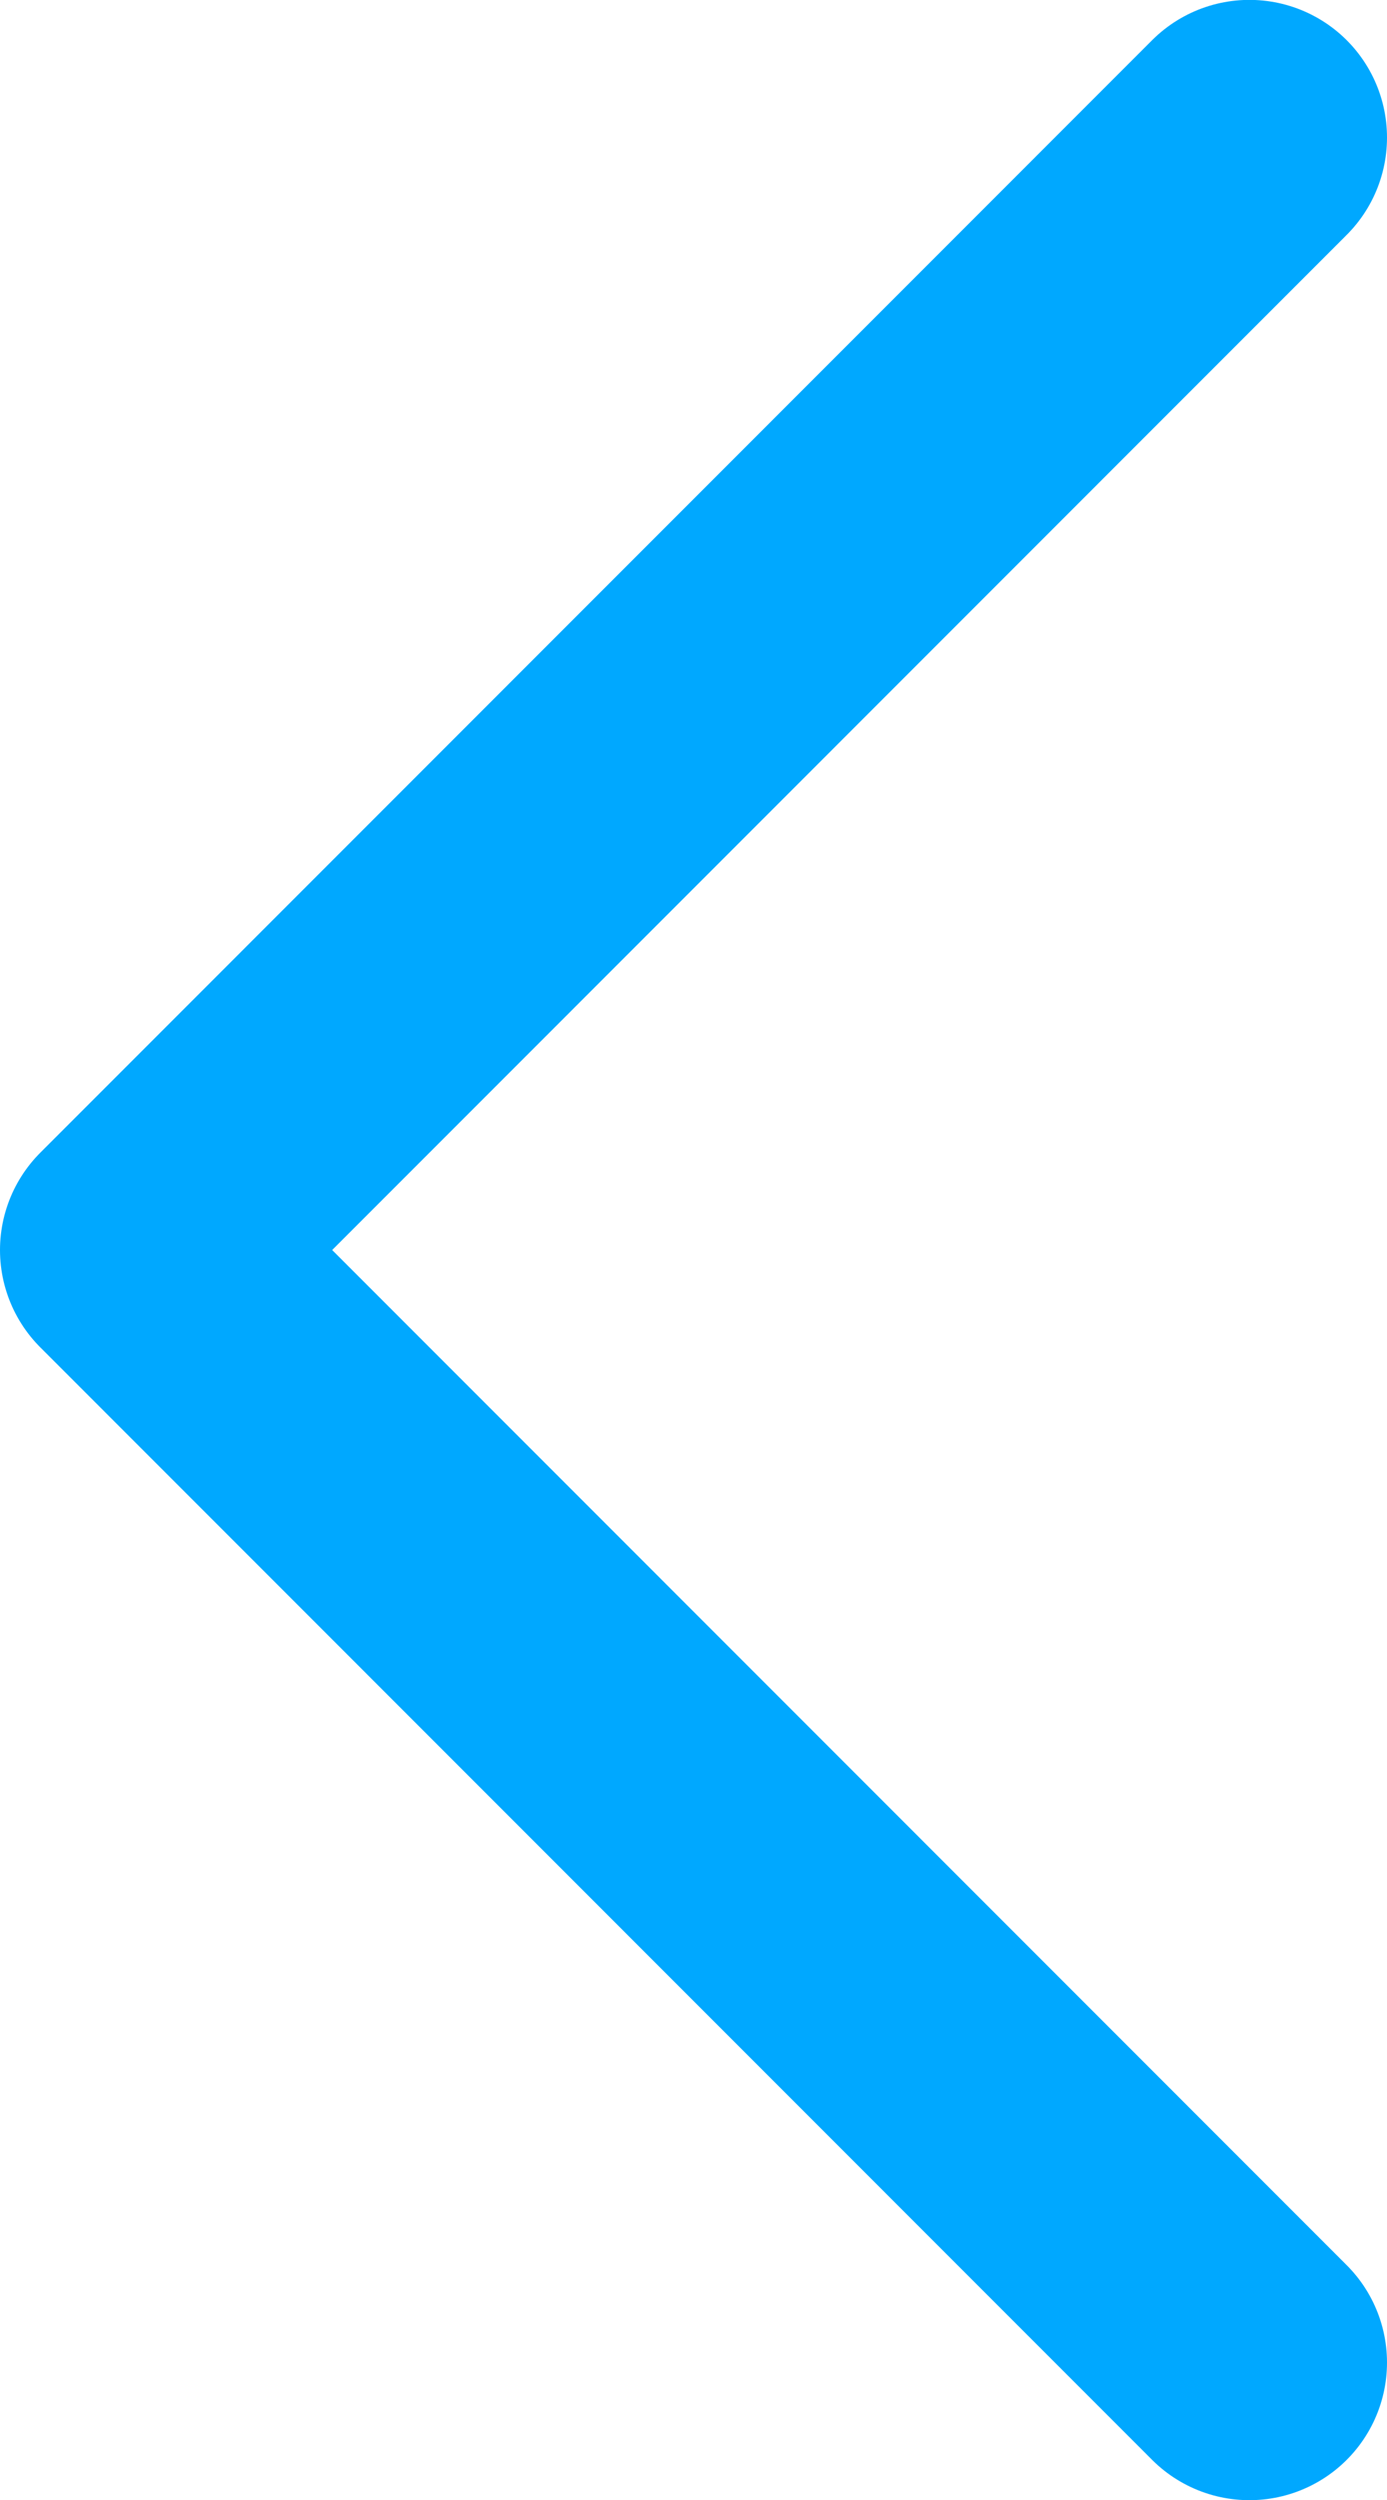 <svg xmlns="http://www.w3.org/2000/svg" width="35.28" height="63.562" viewBox="0 0 35.28 63.562">
  <defs>
    <style>
      .cls-1 {
        fill: none;
        stroke: #00a8ff;
        stroke-linecap: round;
        stroke-linejoin: round;
        stroke-width: 7px;
        fill-rule: evenodd;
      }
    </style>
  </defs>
  <path class="cls-1" d="M4652,618.284L4623.72,590,4652,561.716" transform="translate(-4620.22 -558.219)"/>
</svg>
